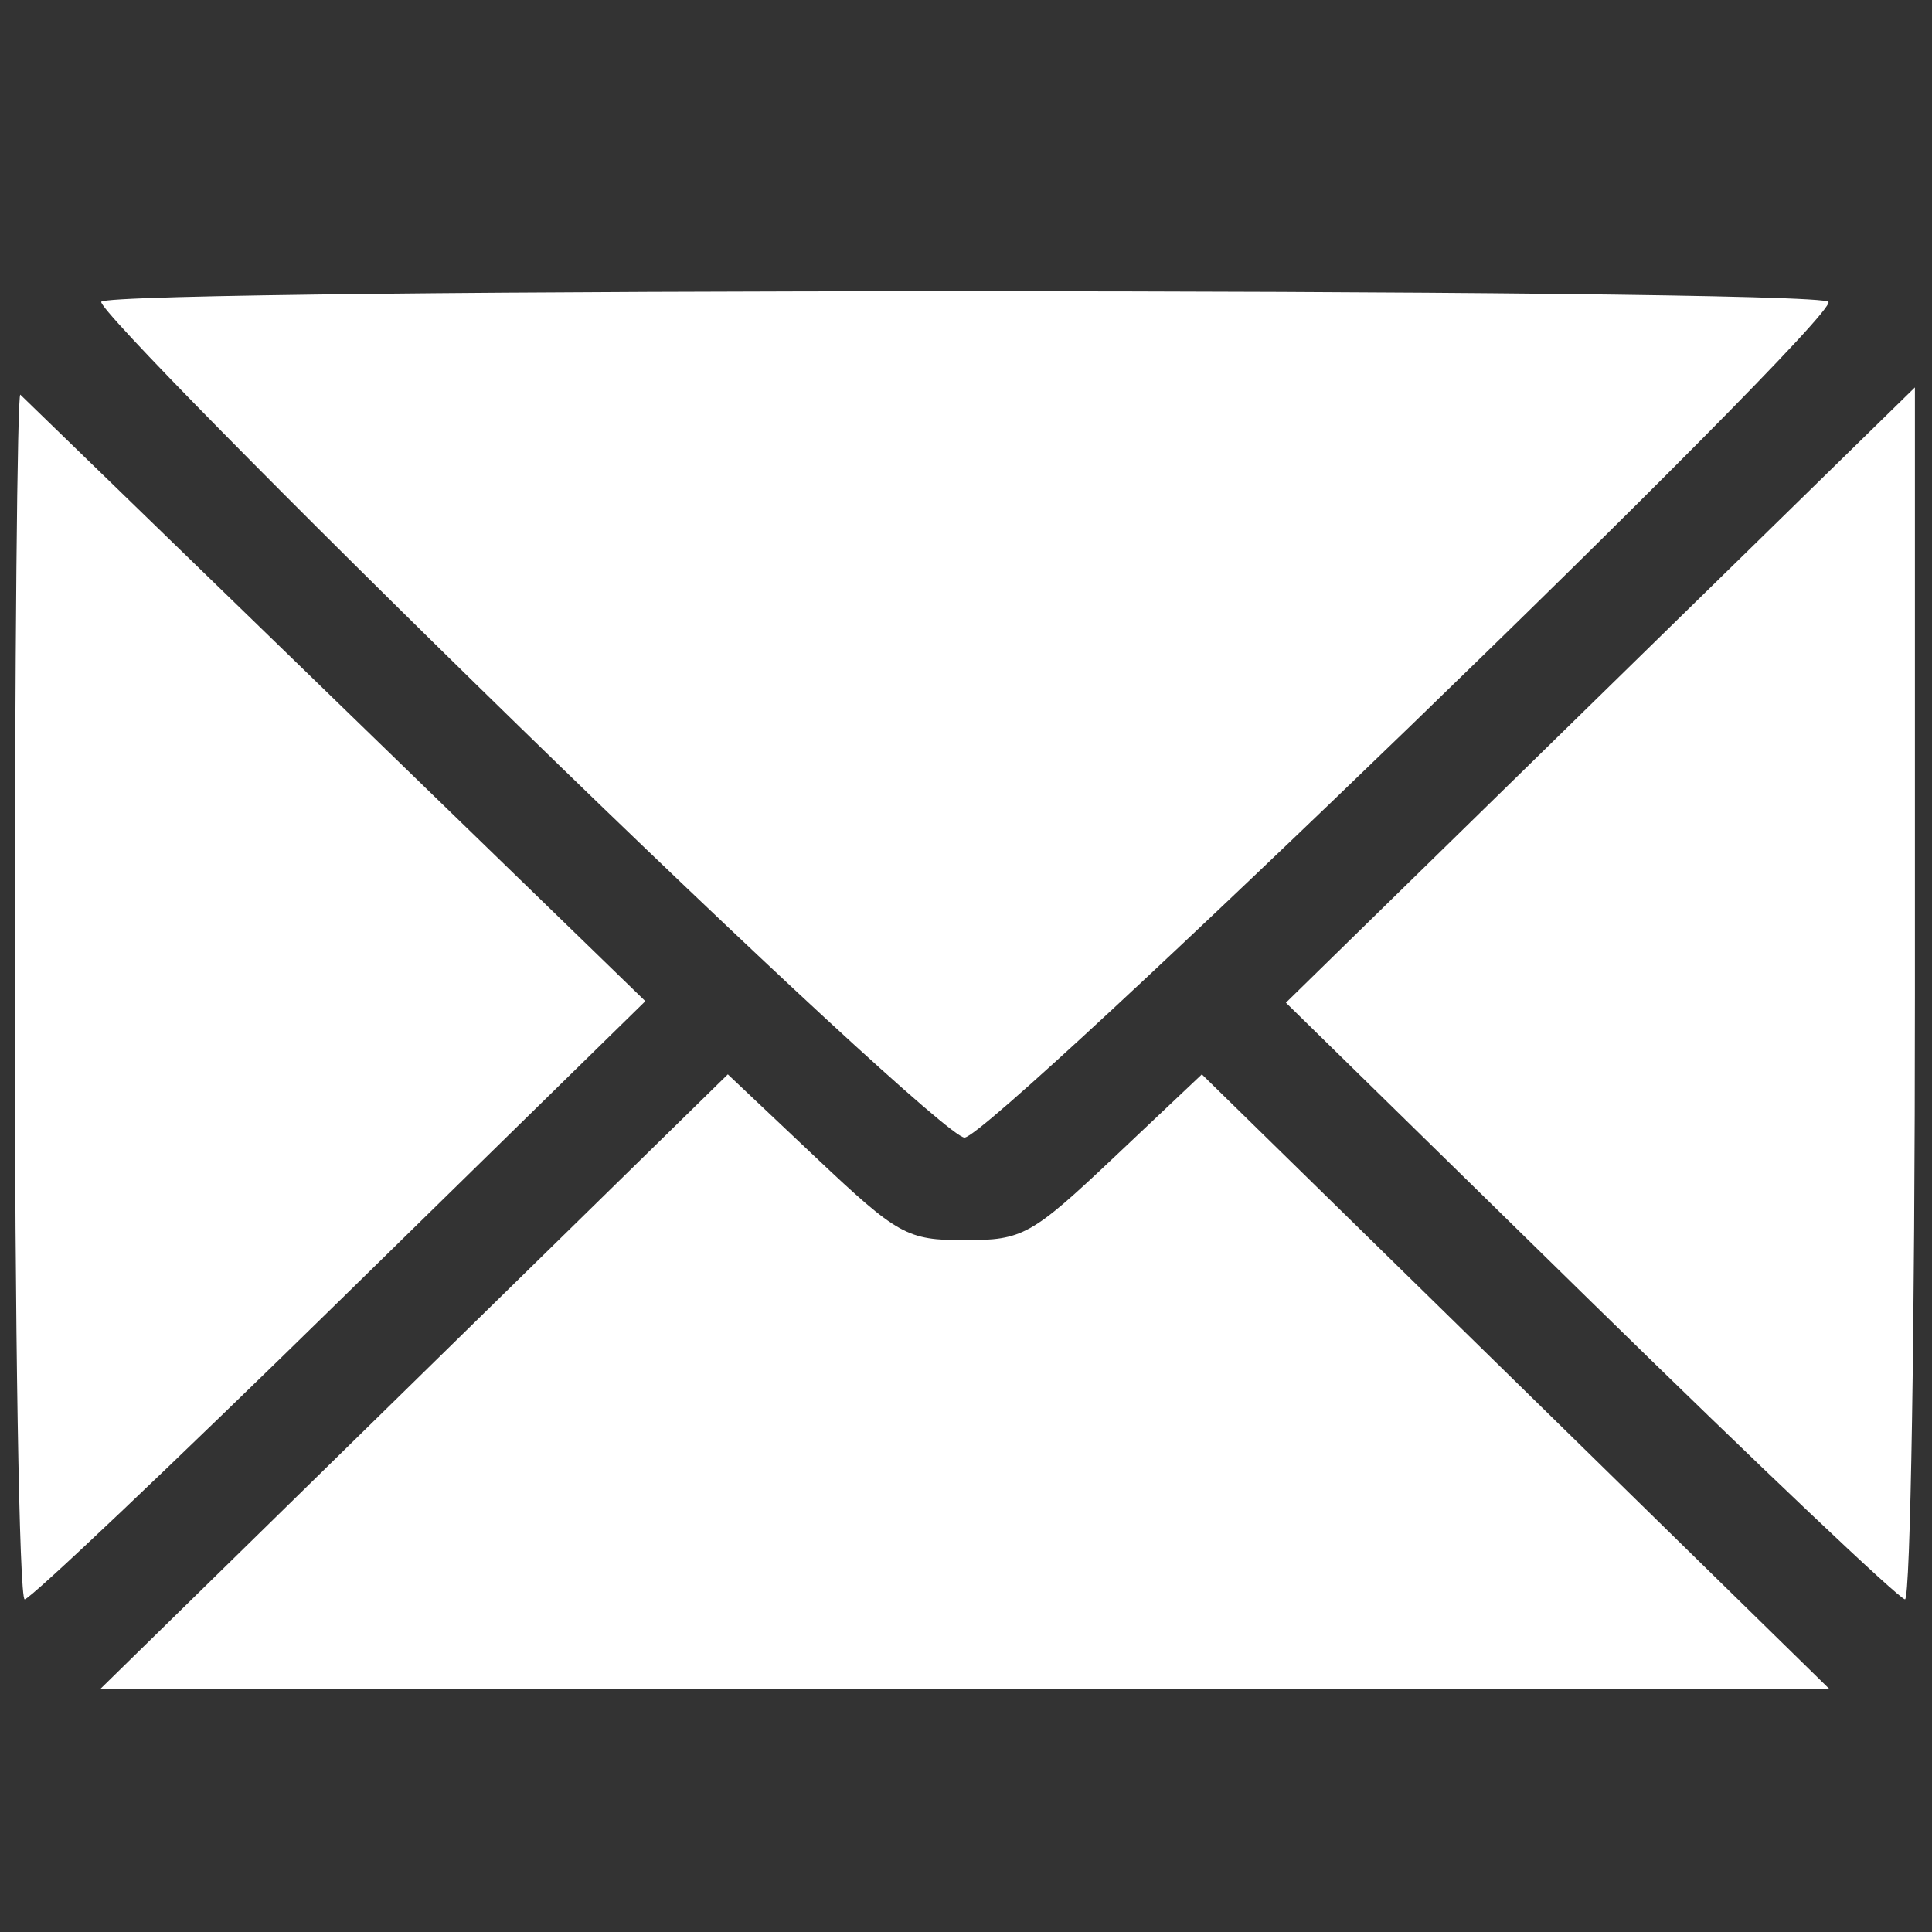 <?xml version="1.0" encoding="UTF-8" standalone="no"?>
<!-- Created with Inkscape (http://www.inkscape.org/) -->

<svg
   width="1000mm"
   height="1000mm"
   viewBox="0 0 1000 1000"
   version="1.1"
   id="svg930"
   inkscape:version="1.1 (c68e22c387, 2021-05-23)"
   sodipodi:docname="mail.svg"
   xmlns:inkscape="http://www.inkscape.org/namespaces/inkscape"
   xmlns:sodipodi="http://sodipodi.sourceforge.net/DTD/sodipodi-0.dtd"
   xmlns="http://www.w3.org/2000/svg"
   xmlns:svg="http://www.w3.org/2000/svg">
  <rect x="0" y="0" width="1000" height="1000" fill="#333333" stroke="none"/>
  <sodipodi:namedview
     id="namedview932"
     pagecolor="#ffffff"
     bordercolor="#666666"
     borderopacity="1.0"
     inkscape:pageshadow="2"
     inkscape:pageopacity="0.0"
     inkscape:pagecheckerboard="0"
     inkscape:document-units="mm"
     showgrid="false"
     units="mm"
     width="1000mm"
     inkscape:zoom="0.16"
     inkscape:cx="1659.375"
     inkscape:cy="1384.375"
     inkscape:window-width="1920"
     inkscape:window-height="1017"
     inkscape:window-x="1912"
     inkscape:window-y="-8"
     inkscape:window-maximized="1"
     inkscape:current-layer="layer1" />
  <defs
     id="defs927" />
  <g
     inkscape:label="Calque 1"
     inkscape:groupmode="layer"
     id="layer1">
    <path
       style="fill:#ffffff;stroke-width:6.711"
       d="m 214.28,715.181 162.442,-159.1 45.418,42.918 c 42.743,40.39 47.294,42.918 77.26,42.918 29.966,0 34.517,-2.528 77.26,-42.918 l 45.418,-42.918 162.442,159.1 162.442,159.1 H 499.401 51.838 Z M 7.643,514.669 c 0,-172.226 1.302,-311.893 2.893,-310.372 1.591,1.521 75.028,72.772 163.193,158.334 L 334.03,518.199 175.978,673.003 C 89.049,758.145 15.612,827.807 12.785,827.807 9.957,827.807 7.643,686.895 7.643,514.669 Z M 823.229,673.399 665.581,518.991 828.37,359.76 991.158,200.528 v 313.64 c 0,172.502 -2.313,313.64 -5.141,313.64 -2.828,0 -76.083,-69.484 -162.789,-154.408 z M 267.992,375.28 C 147.492,257.842 50.481,159.253 52.412,156.194 c 4.609,-7.299 889.396,-7.257 894.005,0.043 5.348,8.47 -433.087,432.567 -447.191,432.567 -6.874,0 -107.198,-92.64 -231.234,-213.524 z"
       id="path1273" />
  </g>
</svg>
